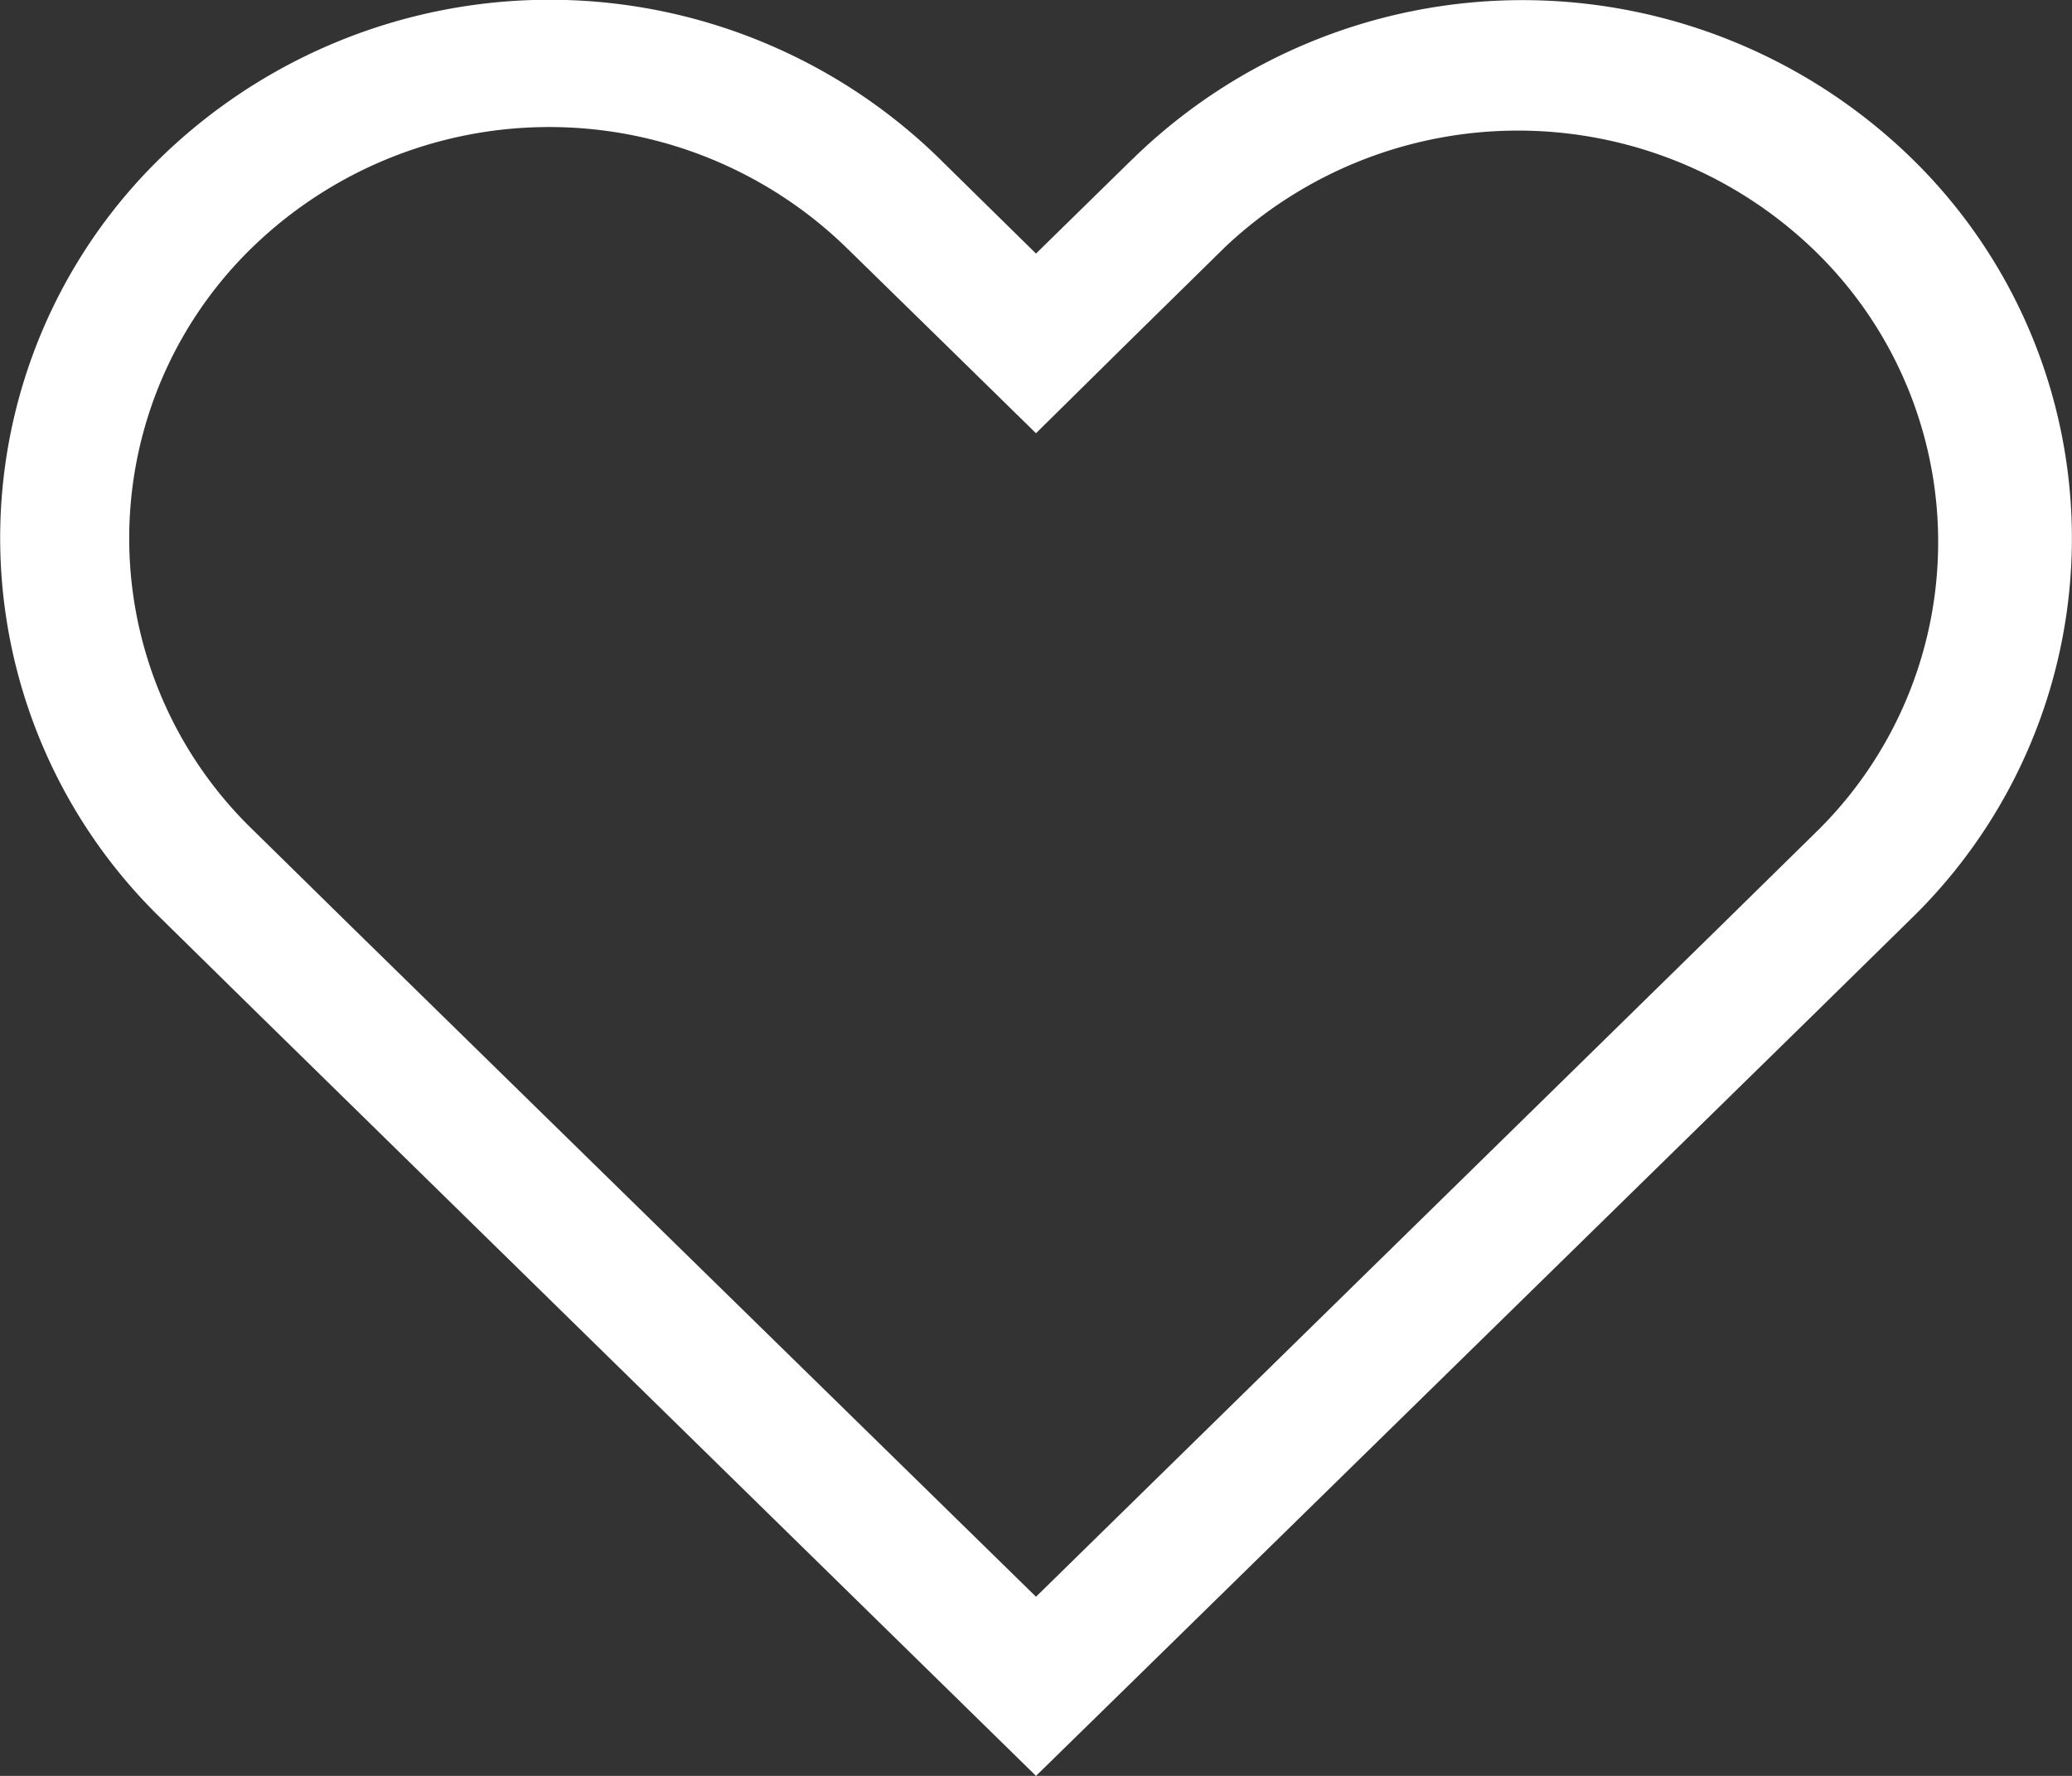 <svg id="그룹_21992" data-name="그룹 21992" xmlns="http://www.w3.org/2000/svg" xmlns:xlink="http://www.w3.org/1999/xlink" width="28" height="24" viewBox="0 0 28 24">
    <rect x="0" y="0" width="28" height="24" fill="#333333" stroke="none"/>
    <defs>
        <clipPath id="clip-path">
            <rect id="사각형_23861" data-name="사각형 23861" width="28" height="24" fill="#fff"/>
        </clipPath>
    </defs>
    <g id="그룹_20644" data-name="그룹 20644" clip-path="url(#clip-path)">
        <path id="패스_41168" data-name="패스 41168" d="M14,5.855,12.764,4.644l-1.329-1.3a5.762,5.762,0,0,0-8.026,0,5.479,5.479,0,0,0,0,7.863l1.323,1.3L14,21.579,23.265,12.5l1.323-1.3a5.482,5.482,0,0,0-.12-7.865,5.765,5.765,0,0,0-7.909,0l-1.323,1.3Zm1.236,16.936L14,24l-1.236-1.211L3.5,13.713l-1.323-1.3a7.17,7.17,0,0,1,0-10.287,7.537,7.537,0,0,1,10.5,0l.088.087L14,3.427l1.236-1.211.088-.085a7.537,7.537,0,0,1,10.5,0,7.17,7.17,0,0,1,0,10.287l-1.324,1.3Z" transform="translate(0 0)" fill="#fff"/>
    </g>
</svg>

